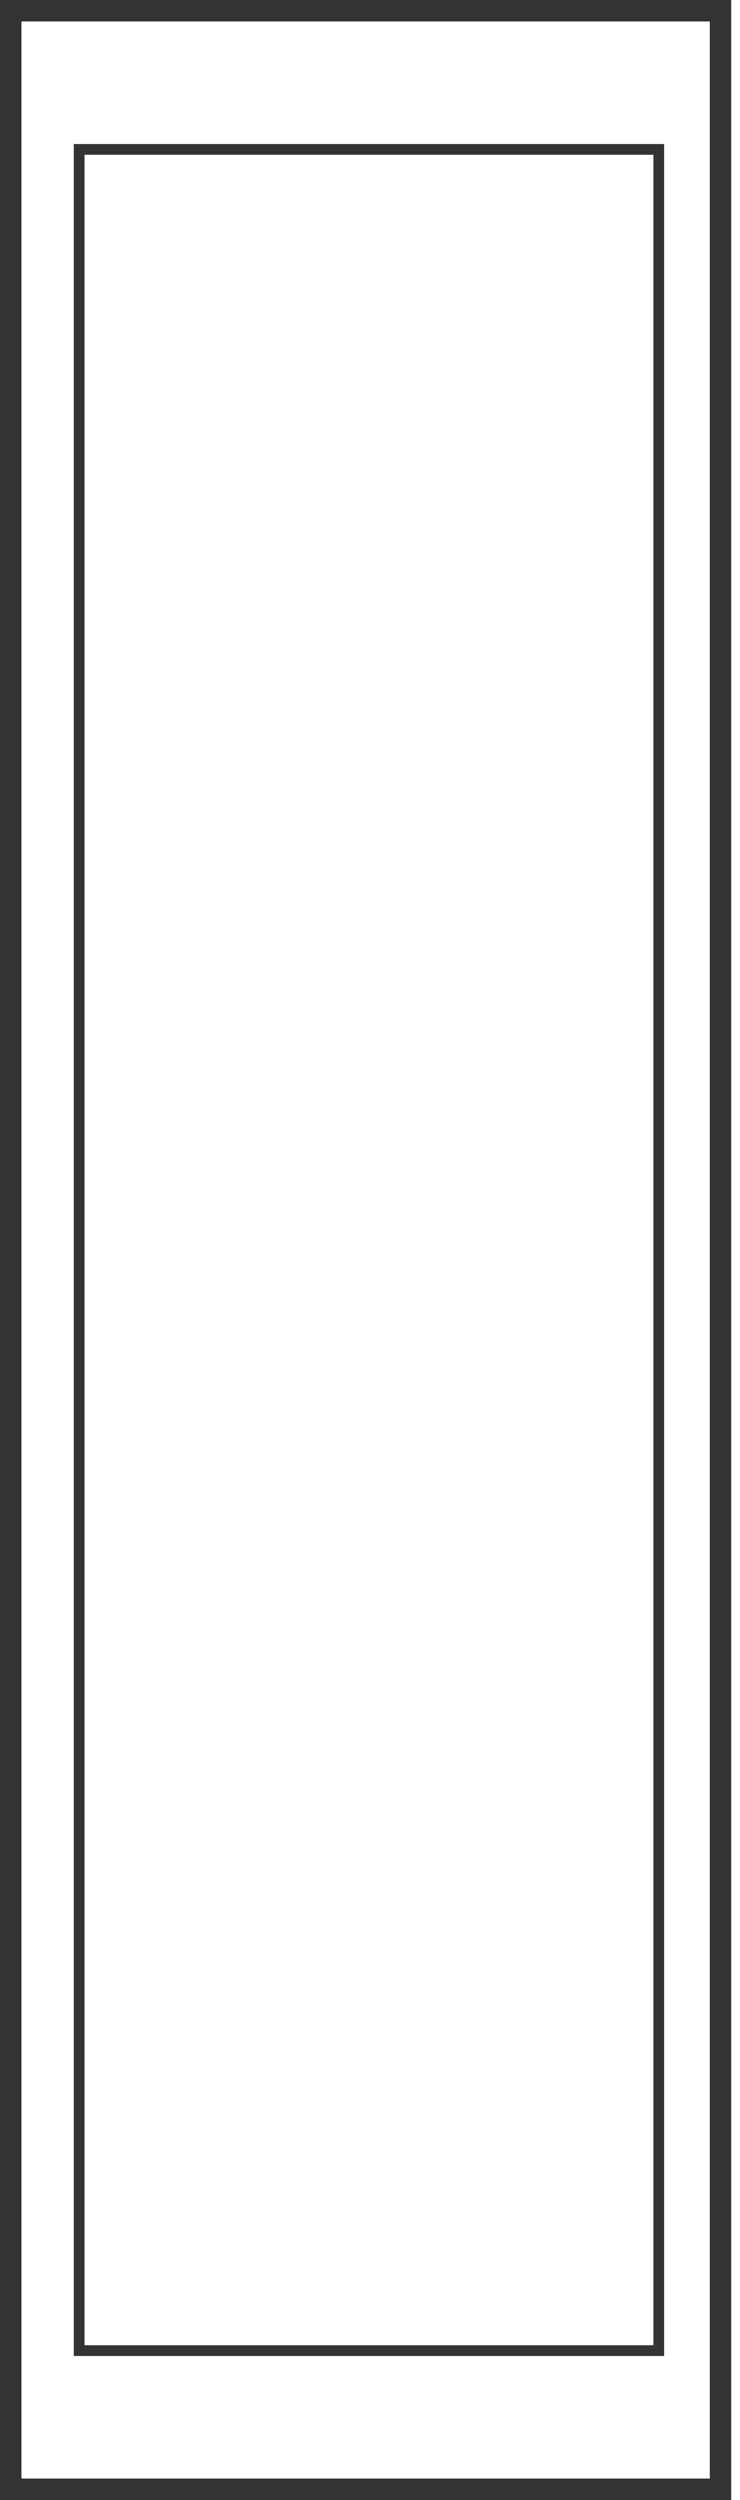<svg width="69" height="233" viewBox="0 0 69 233" fill="none" xmlns="http://www.w3.org/2000/svg">
<rect x="1" y="1" width="66.181" height="231" stroke="black" stroke-opacity="0.8" stroke-width="2"/>
<rect x="7.381" y="13.924" width="54.045" height="205.152" stroke="black" stroke-opacity="0.8"/>
</svg>
